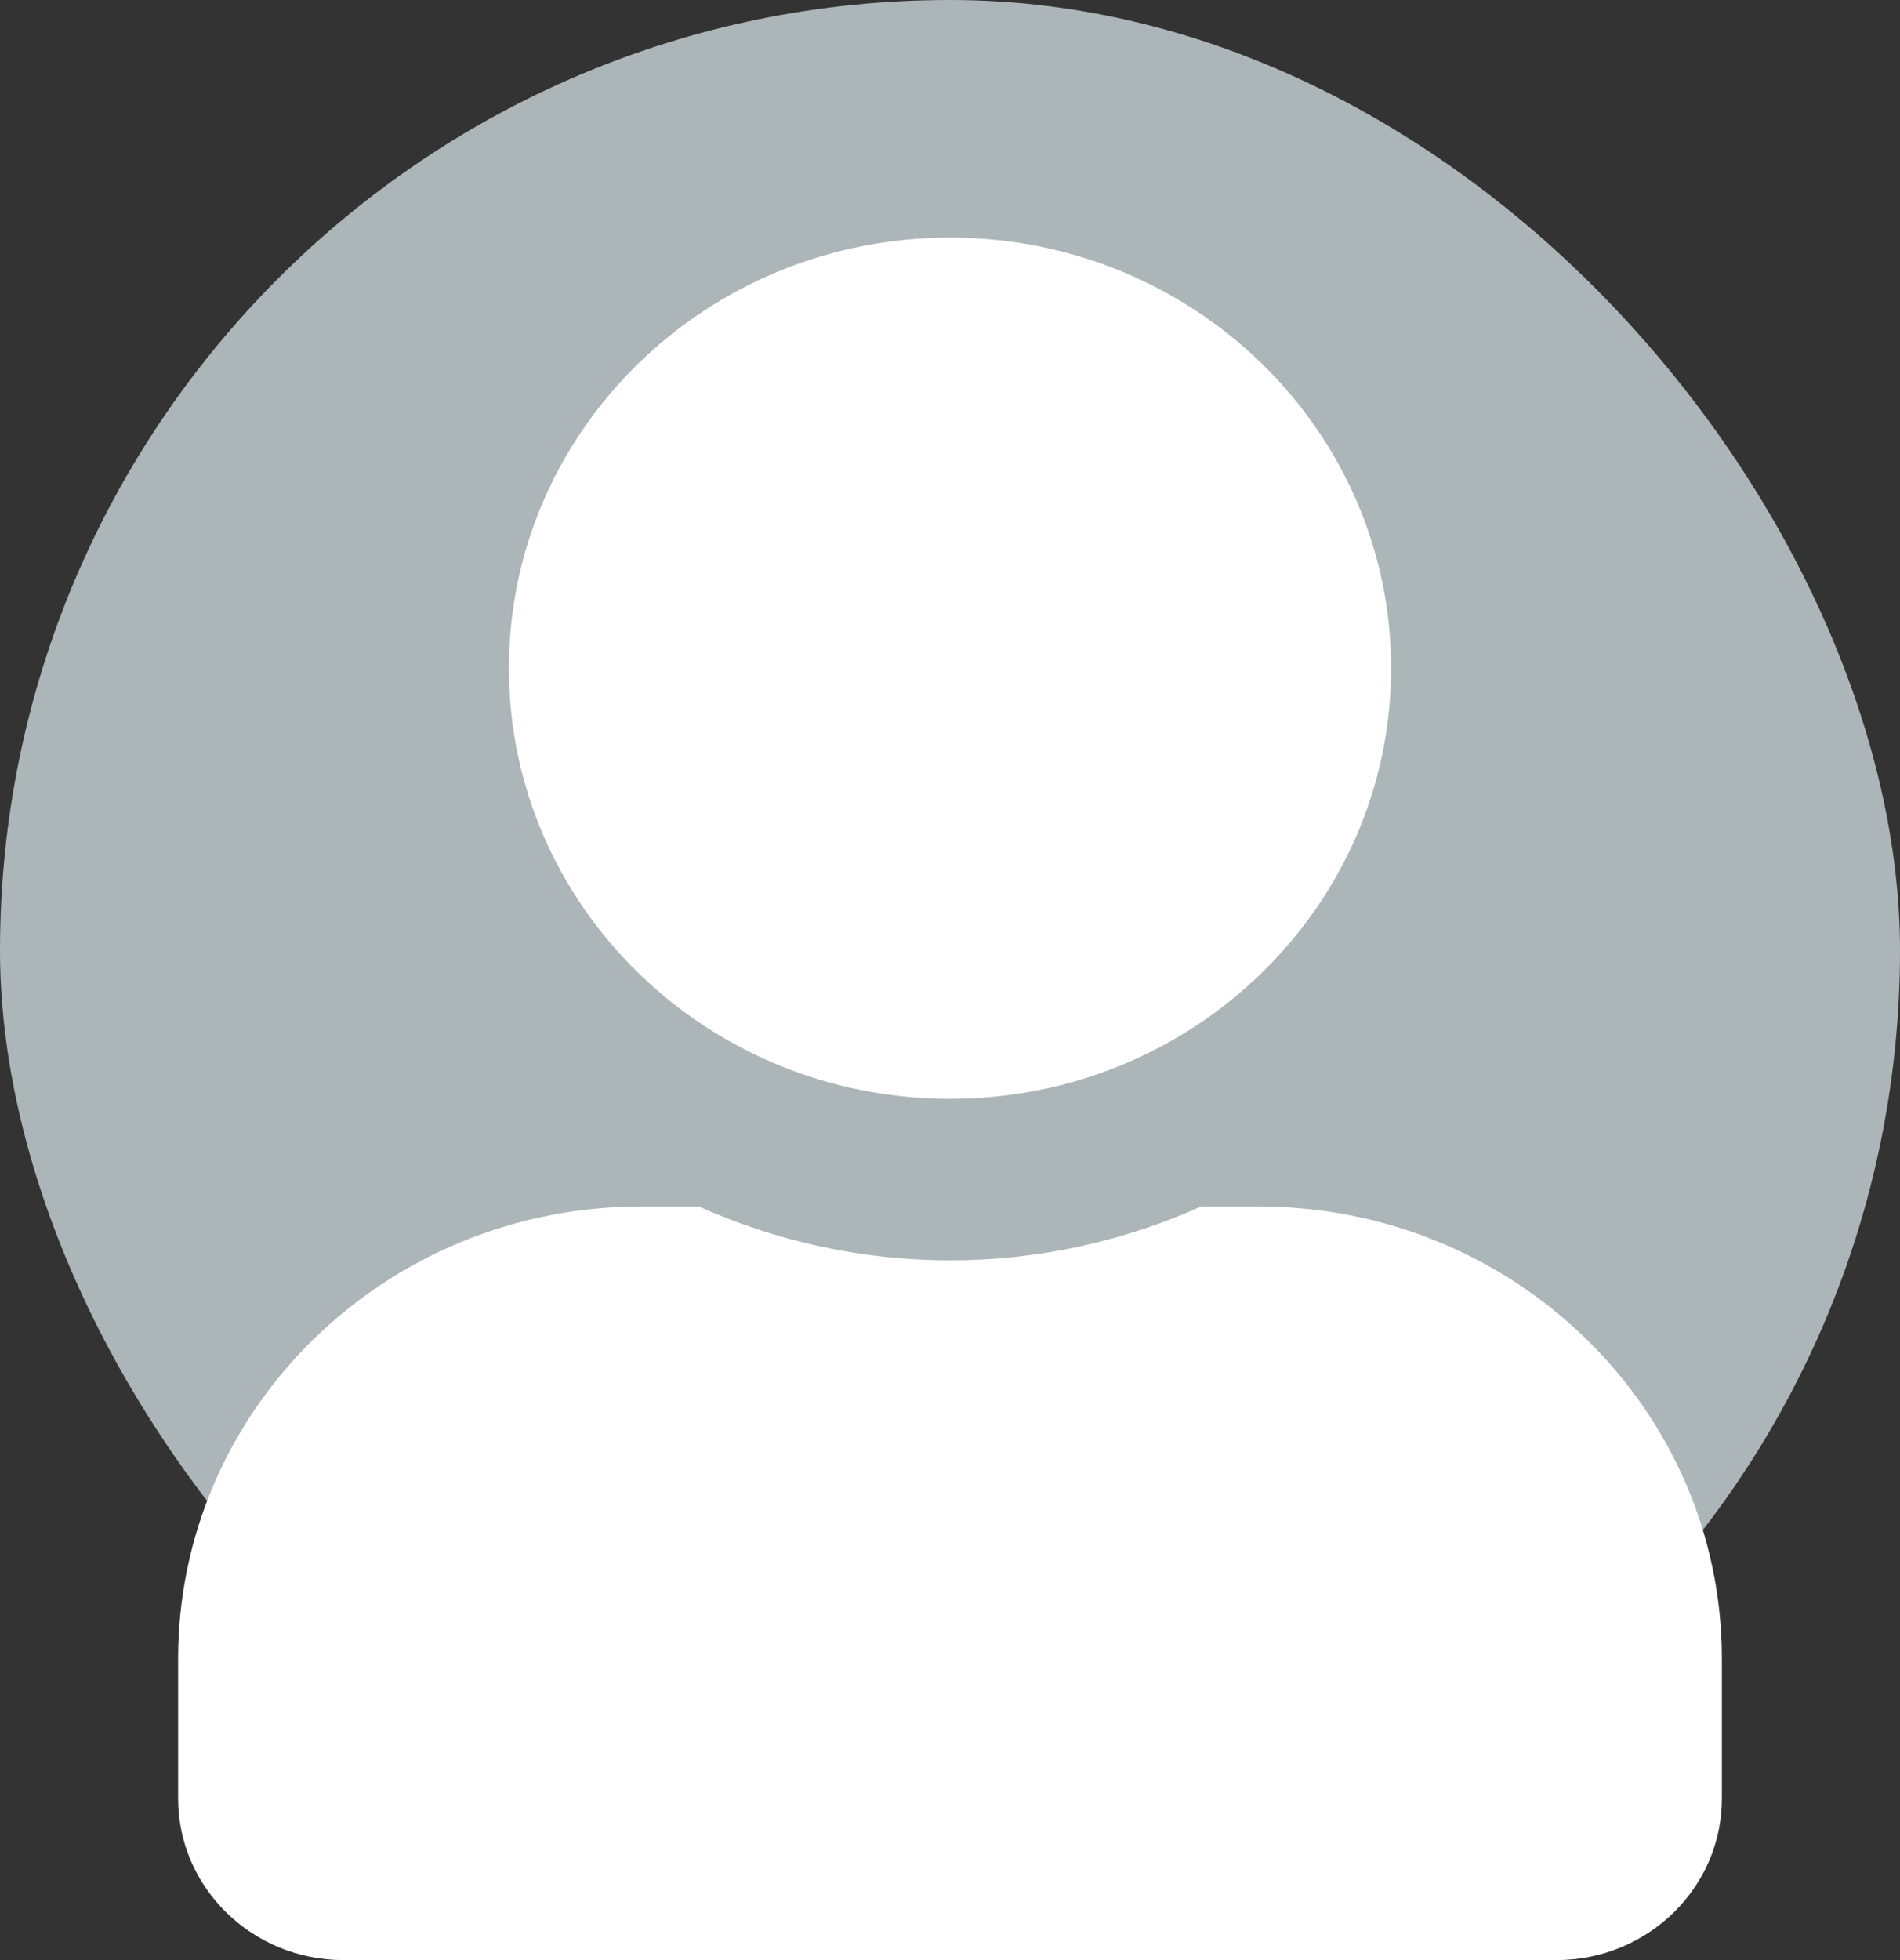 <svg width="32" height="33" viewBox="0 0 32 33" fill="none" xmlns="http://www.w3.org/2000/svg">
<rect x="0" y="0" width="32" height="33" fill="#333333" stroke="none"/>
<rect width="32" height="32" rx="16" fill="#ACB5B8"/>
<path d="M16 18.5C20.103 18.5 23.429 15.255 23.429 11.25C23.429 7.246 20.103 4 16 4C11.897 4 8.571 7.246 8.571 11.25C8.571 15.255 11.897 18.5 16 18.5ZM21.2 20.312H20.231C18.942 20.89 17.509 21.219 16 21.219C14.491 21.219 13.063 20.89 11.769 20.312H10.8C6.494 20.312 3 23.722 3 27.925V30.281C3 31.782 4.248 33 5.786 33H26.214C27.752 33 29 31.782 29 30.281V27.925C29 23.722 25.506 20.312 21.2 20.312Z" fill="white"/>
</svg>
